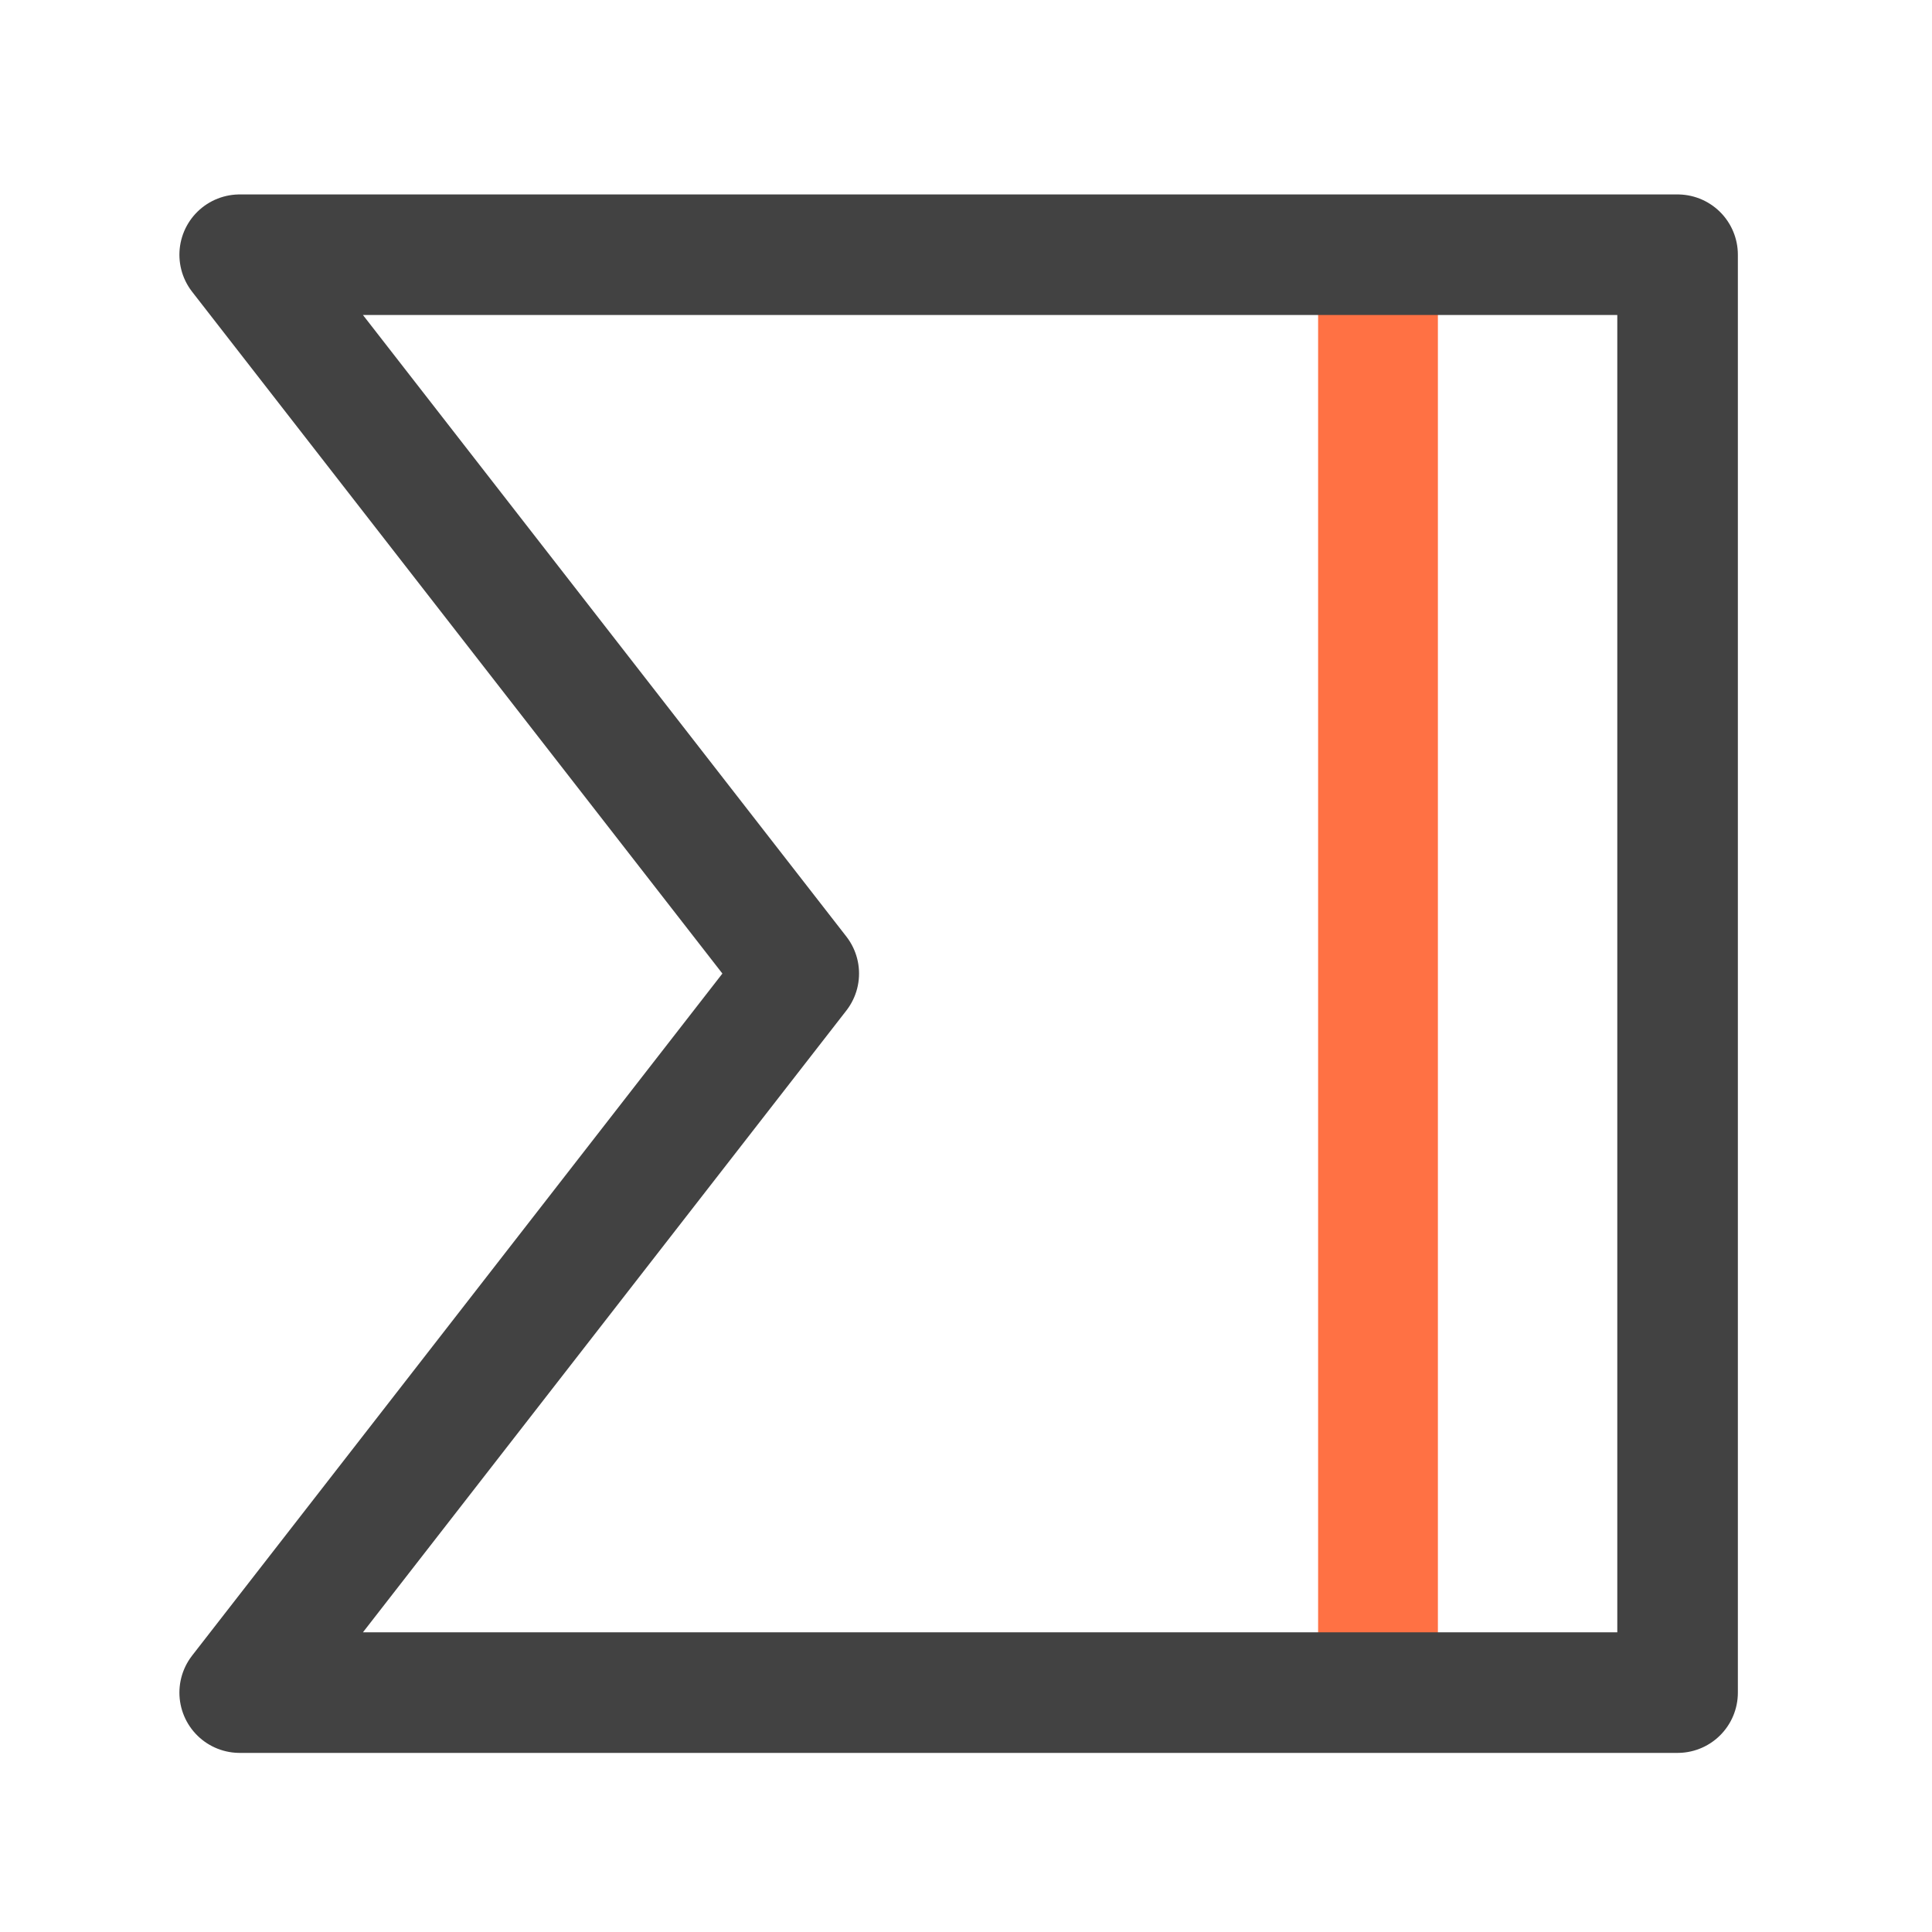 <svg xmlns="http://www.w3.org/2000/svg" width="32pt" height="32pt" viewBox="0 0 32 32"><path d="M22.66 4.219h1.156v23.816h-1.984V4.22zm0 0" fill="#ff7043" fill-opacity=".99"/><path d="M13.23 16.125L3.97 4.219h23.816v23.816H3.97zm0 0" fill="none" stroke-width="1.997" stroke-linecap="round" stroke-linejoin="round" stroke="#424242"/></svg>